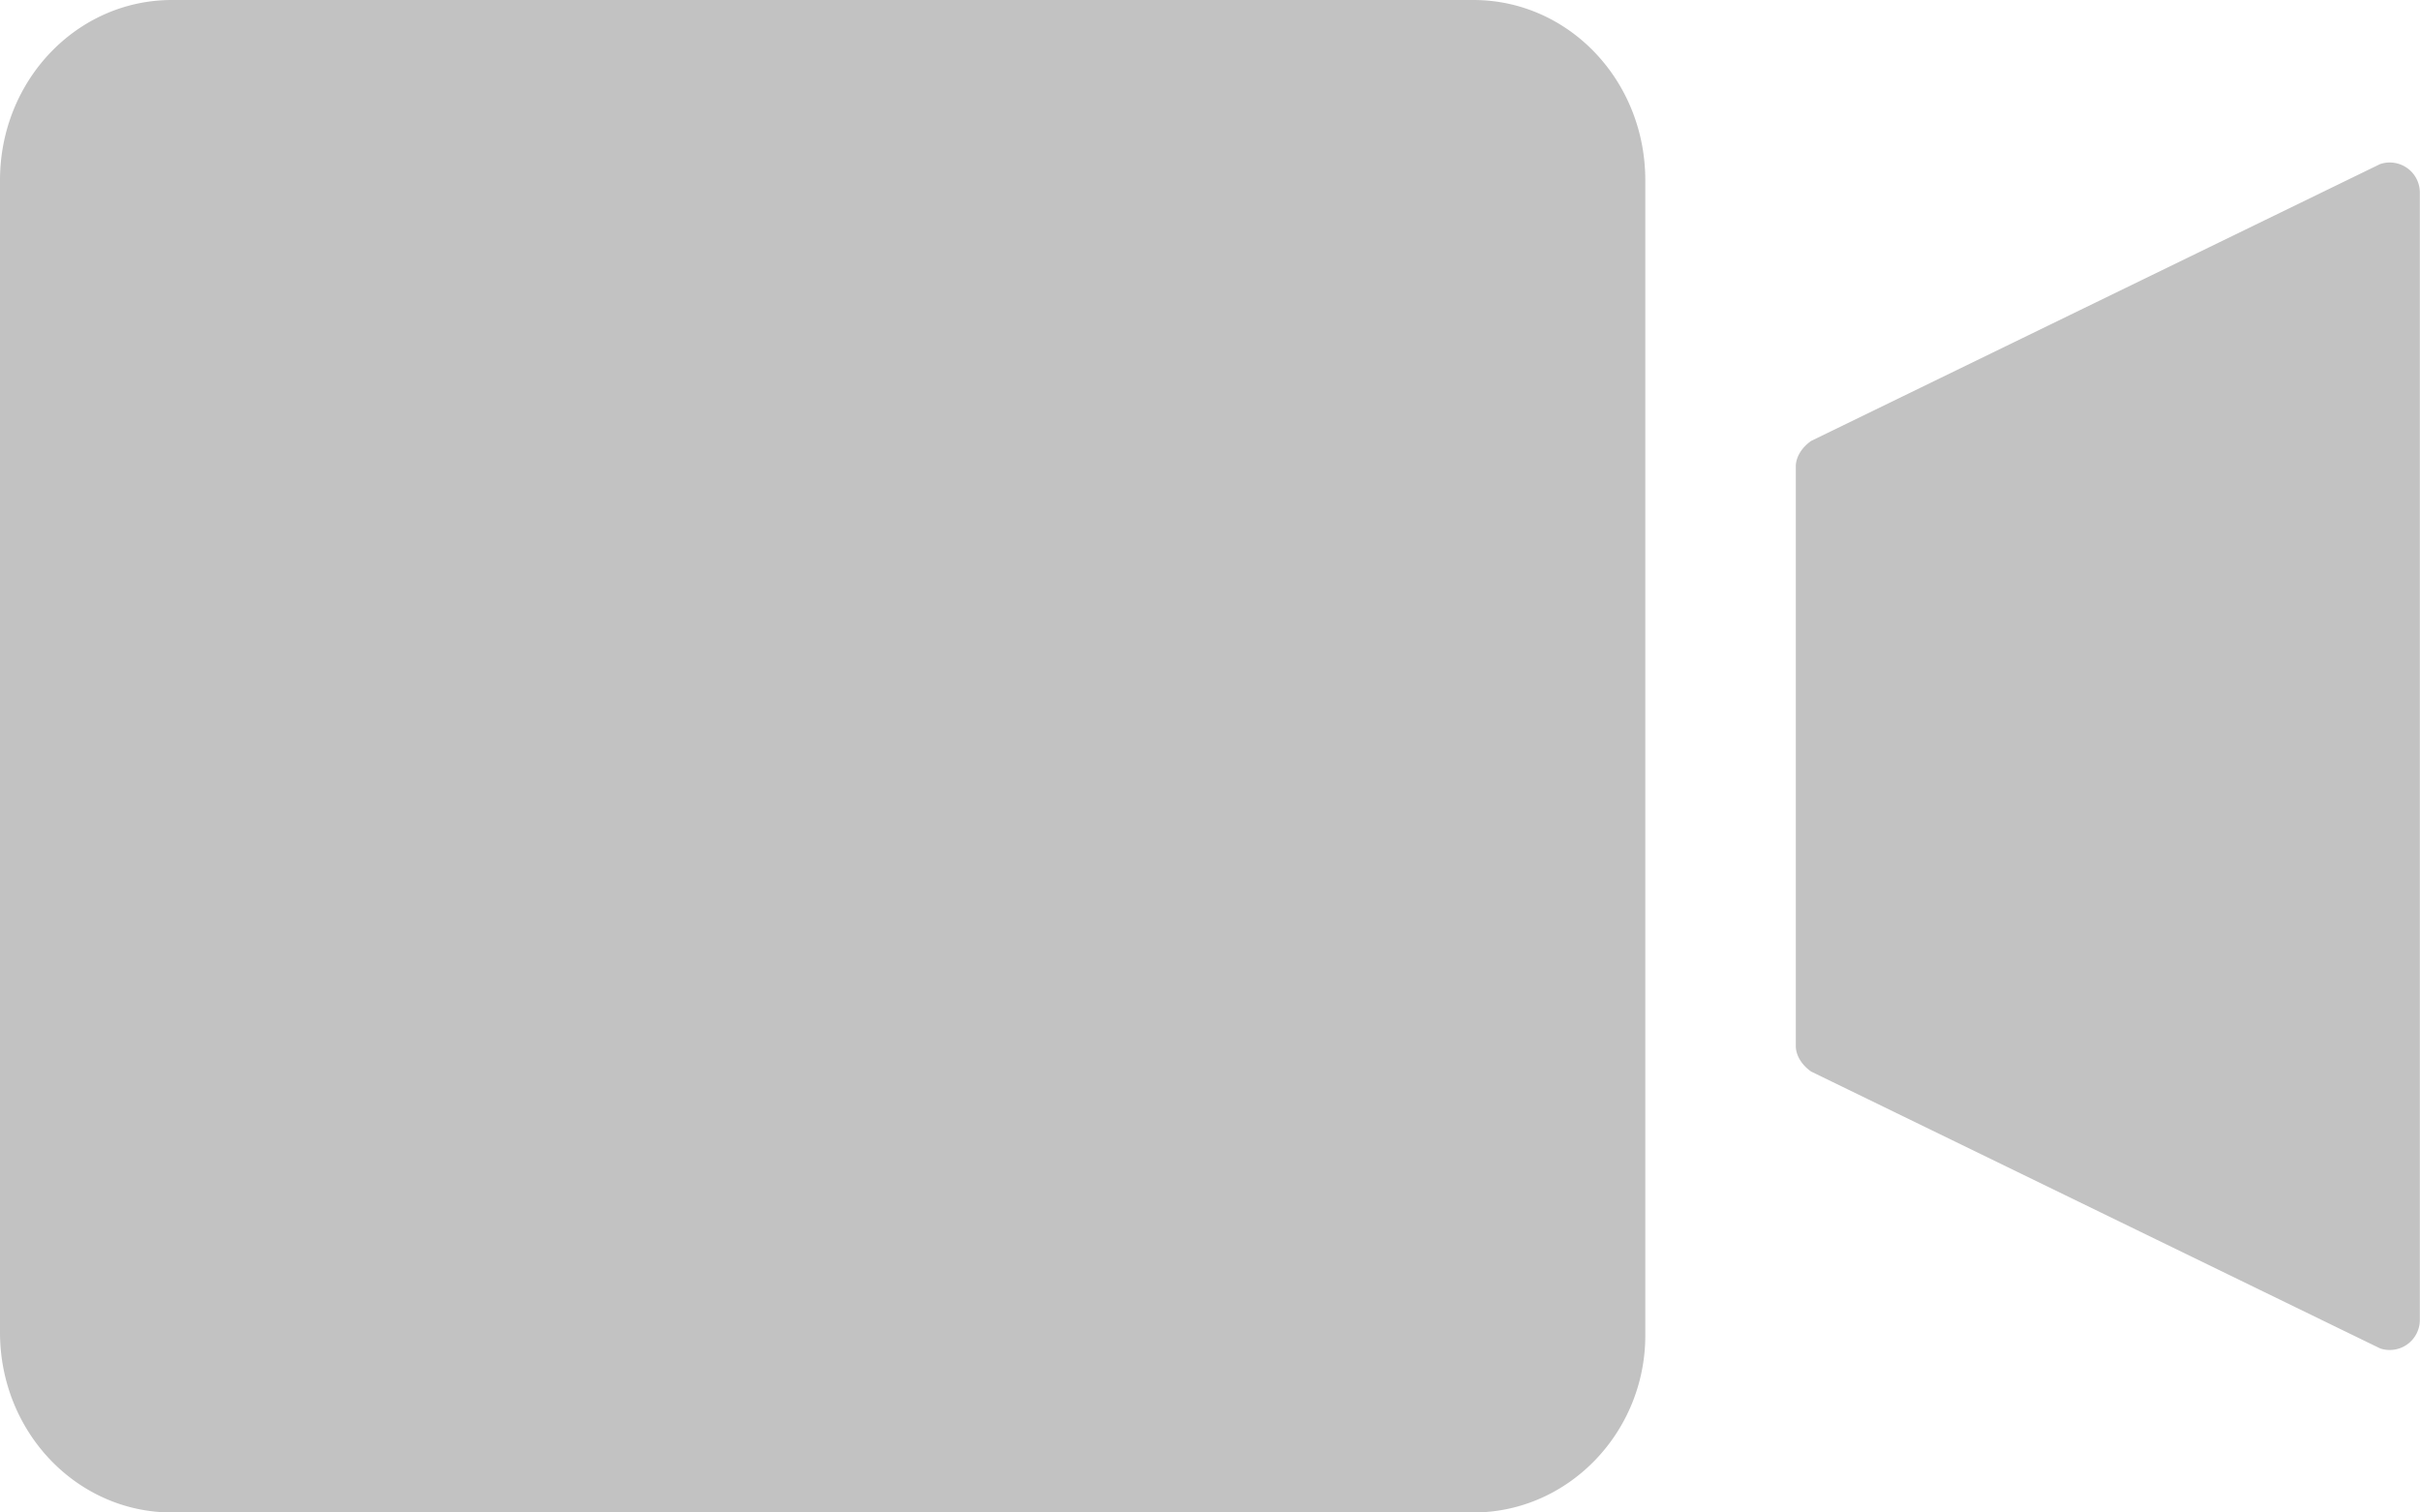 <svg xmlns="http://www.w3.org/2000/svg" width="16" height="10">
    <path fill="#C2C2C2" fill-rule="evenodd" d="M15.736 8.915l-3.761-1.83c-.061-.042-.102-.106-.102-.17v-3.83c0-.064.041-.128.102-.17l3.761-1.83a.199.199 0 0 1 .263.192v7.446a.199.199 0 0 1-.263.192zM9.741 10H1.137C.508 10 0 9.468 0 8.809V1.192C0 .532.508 0 1.137 0h8.604c.63 0 1.137.532 1.137 1.192V8.83c0 .638-.507 1.17-1.137 1.17z"/>
</svg>
